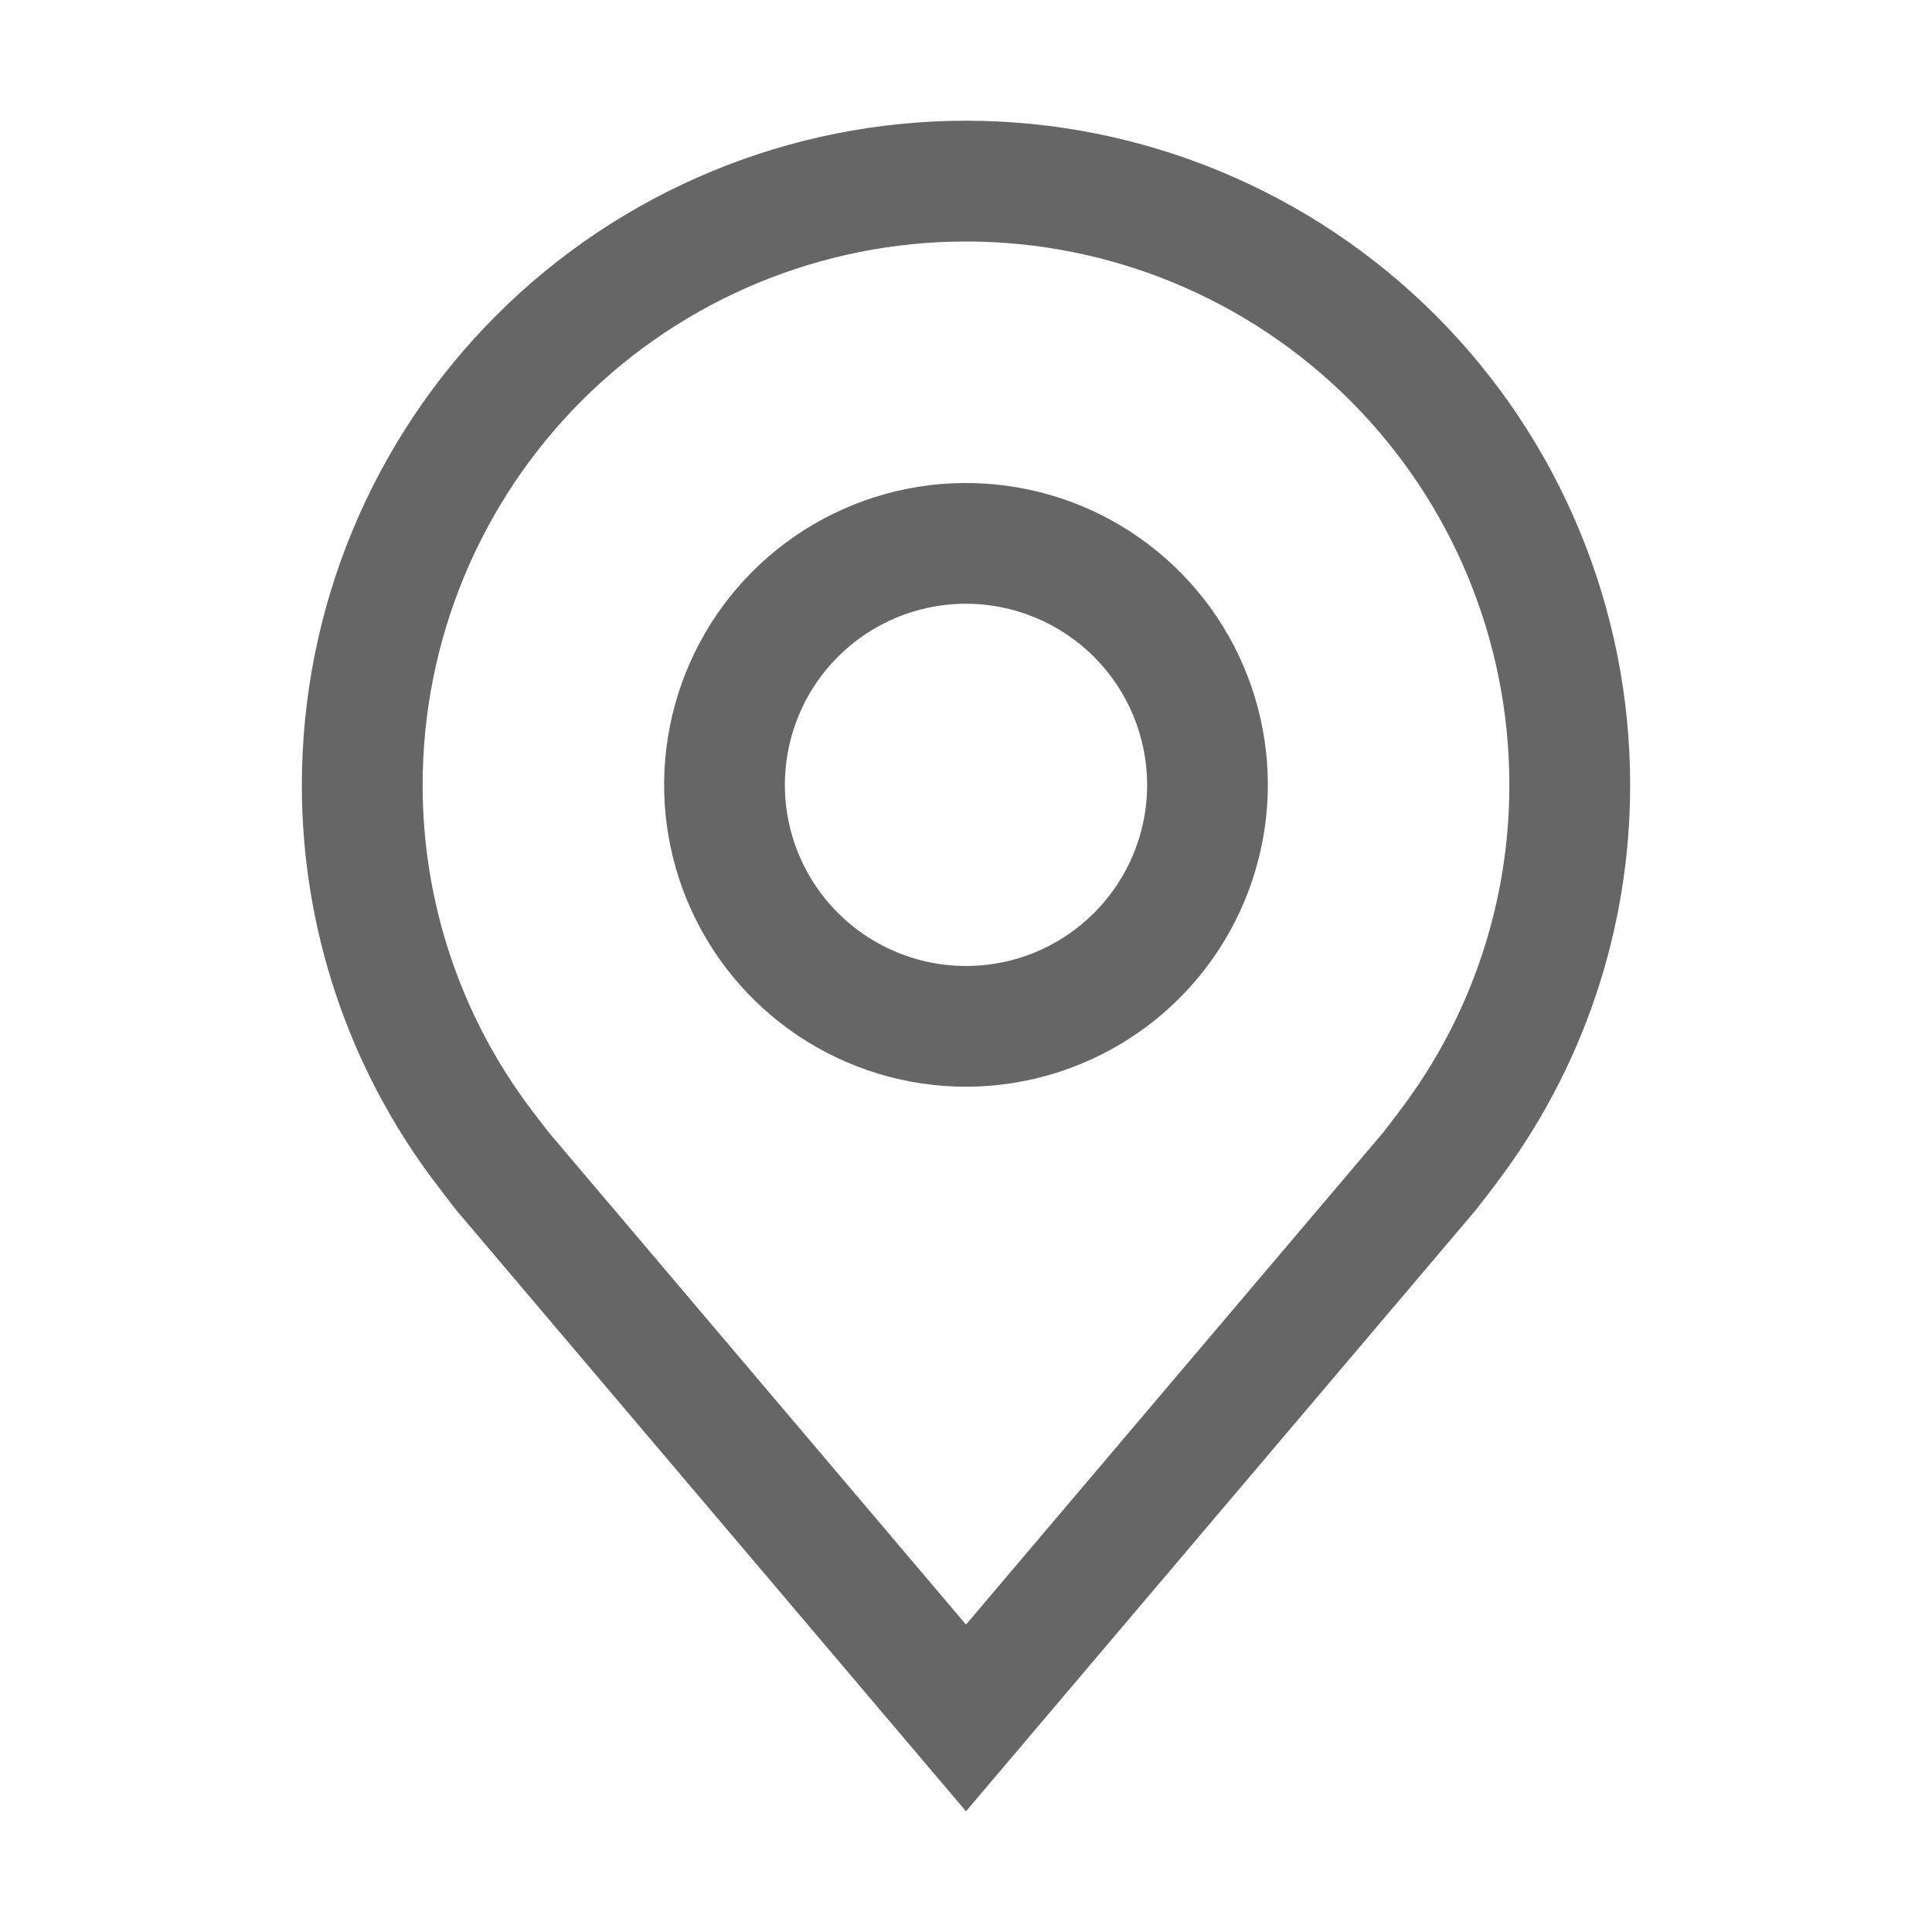 <svg width="25" height="25" viewBox="0 0 25 25" fill="none" xmlns="http://www.w3.org/2000/svg">
<path d="M12.5 14.062C11.727 14.062 10.972 13.833 10.33 13.404C9.687 12.975 9.187 12.365 8.891 11.651C8.595 10.937 8.518 10.152 8.669 9.394C8.82 8.636 9.192 7.94 9.738 7.394C10.284 6.848 10.98 6.476 11.738 6.325C12.496 6.174 13.281 6.252 13.995 6.547C14.709 6.843 15.319 7.344 15.748 7.986C16.177 8.628 16.406 9.384 16.406 10.156C16.405 11.192 15.993 12.185 15.261 12.917C14.528 13.649 13.536 14.061 12.5 14.062ZM12.5 7.812C12.037 7.812 11.583 7.95 11.198 8.207C10.812 8.465 10.512 8.831 10.335 9.259C10.157 9.688 10.111 10.159 10.201 10.614C10.292 11.068 10.515 11.486 10.843 11.813C11.171 12.141 11.588 12.364 12.043 12.455C12.497 12.545 12.969 12.499 13.397 12.322C13.825 12.144 14.191 11.844 14.449 11.458C14.706 11.073 14.844 10.62 14.844 10.156C14.843 9.535 14.596 8.939 14.157 8.5C13.717 8.06 13.121 7.813 12.5 7.812Z" fill="#666666"/>
<path d="M12.5 23.438L5.909 15.665C5.818 15.548 5.727 15.431 5.638 15.312C4.512 13.829 3.904 12.018 3.906 10.156C3.906 7.877 4.812 5.691 6.423 4.08C8.035 2.468 10.221 1.562 12.5 1.562C14.779 1.562 16.965 2.468 18.577 4.08C20.188 5.691 21.094 7.877 21.094 10.156C21.096 12.017 20.489 13.828 19.363 15.31L19.363 15.312C19.363 15.312 19.128 15.62 19.093 15.662L12.5 23.438ZM6.884 14.371C6.886 14.371 7.067 14.612 7.109 14.663L12.5 21.022L17.898 14.655C17.933 14.612 18.116 14.37 18.116 14.369C19.036 13.157 19.533 11.677 19.531 10.156C19.531 8.291 18.791 6.503 17.472 5.184C16.153 3.866 14.365 3.125 12.5 3.125C10.635 3.125 8.847 3.866 7.528 5.184C6.21 6.503 5.469 8.291 5.469 10.156C5.467 11.678 5.964 13.159 6.884 14.371Z" fill="#666666"/>
</svg>
